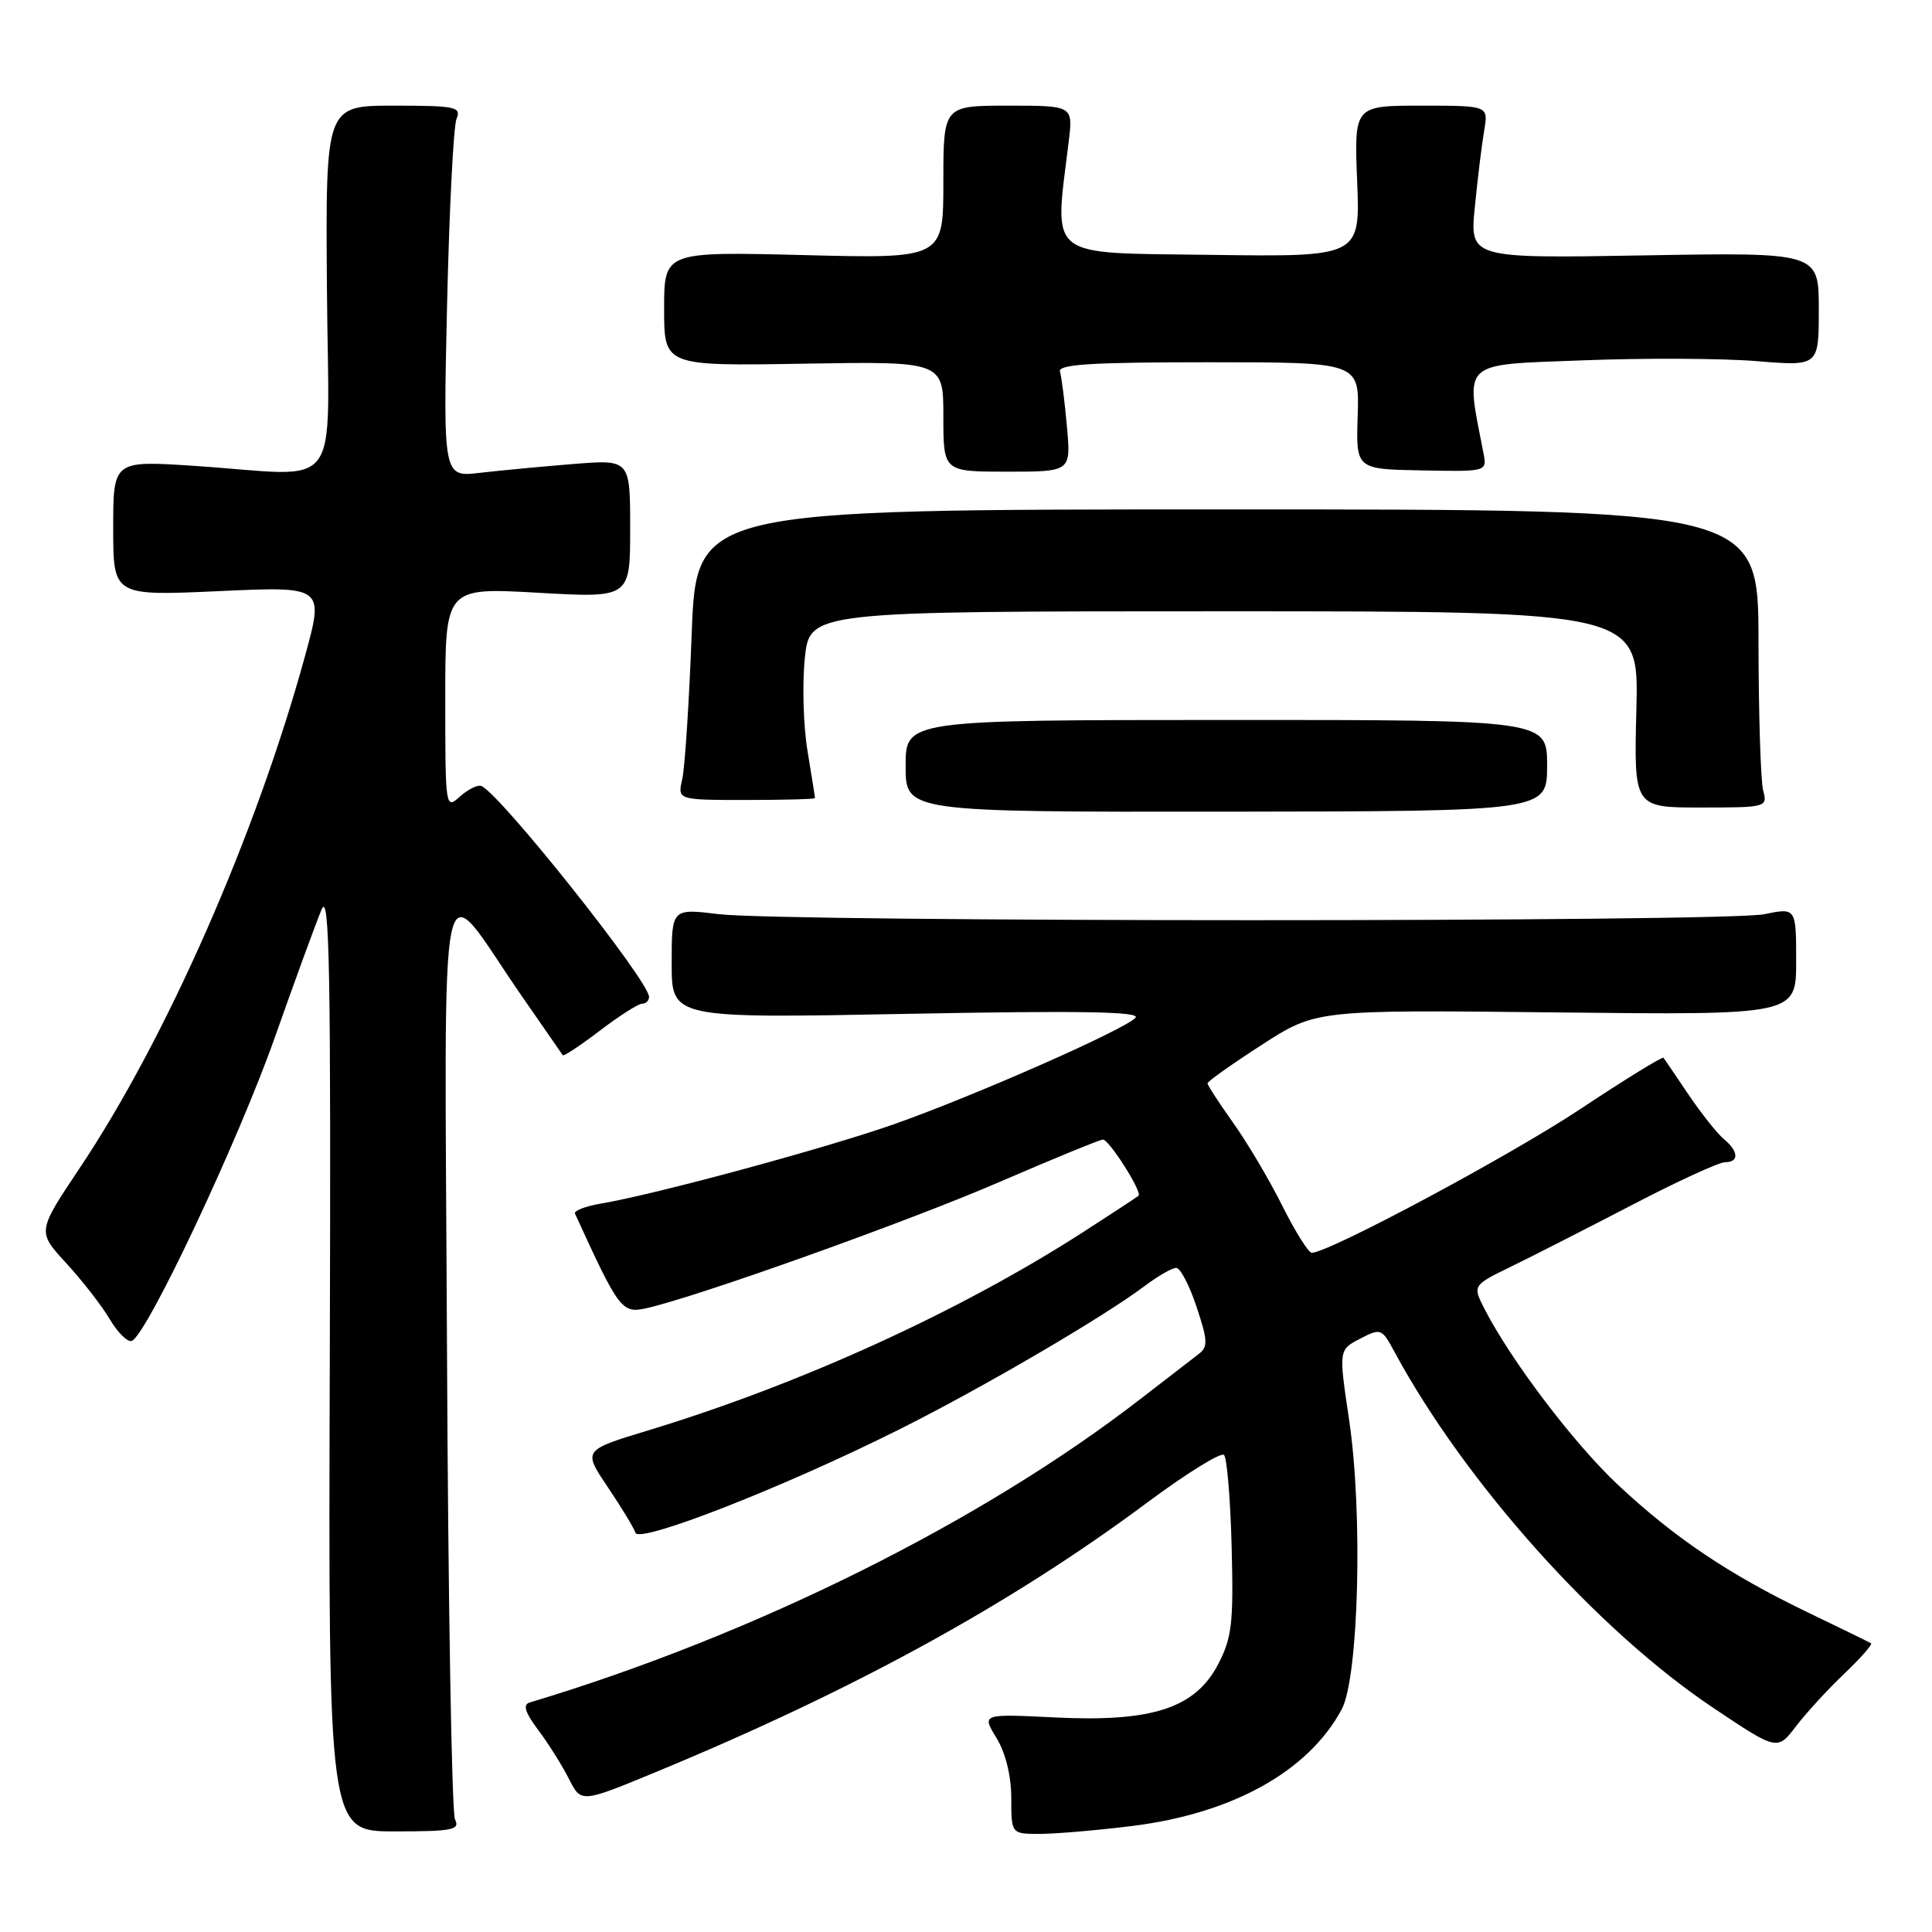 <?xml version="1.0" encoding="UTF-8" standalone="no"?>
<!DOCTYPE svg PUBLIC "-//W3C//DTD SVG 1.1//EN" "http://www.w3.org/Graphics/SVG/1.1/DTD/svg11.dtd" >
<svg xmlns="http://www.w3.org/2000/svg" xmlns:xlink="http://www.w3.org/1999/xlink" version="1.1" viewBox="0 0 256 256">
 <g >
 <path fill="currentColor"
d=" M 60.29 241.08 C 59.86 240.21 59.38 212.28 59.23 179.00 C 58.92 110.30 57.80 115.59 69.15 132.00 C 72.00 136.12 74.44 139.64 74.57 139.82 C 74.70 139.99 76.91 138.53 79.48 136.57 C 82.05 134.61 84.57 133.00 85.08 133.00 C 85.58 133.00 86.00 132.59 86.00 132.09 C 86.00 129.98 66.22 105.11 63.78 104.15 C 63.29 103.95 62.01 104.59 60.94 105.55 C 59.03 107.28 59.00 107.10 59.00 92.58 C 59.00 77.85 59.00 77.85 71.25 78.54 C 83.50 79.24 83.50 79.24 83.50 70.06 C 83.50 60.88 83.50 60.88 76.00 61.48 C 71.88 61.81 66.30 62.34 63.61 62.65 C 58.72 63.23 58.72 63.23 59.24 40.36 C 59.53 27.79 60.09 16.71 60.49 15.75 C 61.15 14.16 60.39 14.00 52.18 14.00 C 43.14 14.00 43.14 14.00 43.32 38.25 C 43.53 66.07 45.78 63.06 25.75 61.73 C 15.00 61.02 15.00 61.02 15.00 69.99 C 15.00 78.96 15.00 78.96 28.97 78.33 C 42.94 77.69 42.94 77.69 40.43 86.88 C 33.92 110.61 22.02 137.67 10.51 154.85 C 4.93 163.20 4.93 163.20 8.77 167.37 C 10.88 169.66 13.47 172.99 14.53 174.78 C 15.58 176.56 16.90 177.87 17.45 177.68 C 19.39 177.04 31.55 151.25 36.42 137.45 C 39.13 129.78 41.92 122.15 42.62 120.50 C 43.66 118.03 43.86 128.64 43.70 180.08 C 43.50 242.67 43.50 242.67 52.29 242.67 C 59.98 242.67 60.99 242.47 60.29 241.08 Z  M 150.03 241.95 C 163.32 240.30 173.38 234.70 177.78 226.50 C 180.04 222.29 180.60 200.48 178.77 188.18 C 177.38 178.86 177.38 178.86 180.21 177.39 C 182.97 175.96 183.10 176.01 184.77 179.12 C 194.14 196.46 211.64 216.01 227.00 226.29 C 235.50 231.98 235.50 231.98 237.98 228.74 C 239.34 226.96 242.23 223.81 244.40 221.75 C 246.56 219.69 248.15 217.88 247.92 217.74 C 247.69 217.60 243.90 215.75 239.50 213.63 C 229.05 208.59 221.94 203.81 214.40 196.76 C 208.59 191.33 200.17 180.22 196.69 173.41 C 195.12 170.32 195.12 170.32 200.31 167.79 C 203.16 166.40 210.37 162.72 216.32 159.63 C 222.27 156.53 227.78 154.00 228.57 154.00 C 230.46 154.00 230.39 152.57 228.42 150.93 C 227.54 150.21 225.45 147.56 223.75 145.06 C 222.06 142.55 220.56 140.35 220.42 140.16 C 220.27 139.98 215.28 143.05 209.33 147.00 C 199.93 153.23 176.05 166.00 173.81 166.00 C 173.38 166.00 171.62 163.19 169.90 159.75 C 168.18 156.31 165.25 151.36 163.38 148.75 C 161.52 146.13 160.00 143.79 160.00 143.55 C 160.00 143.30 163.23 141.00 167.19 138.45 C 174.38 133.80 174.38 133.80 206.19 134.15 C 238.00 134.50 238.00 134.50 238.00 127.38 C 238.00 120.27 238.00 120.27 233.75 121.14 C 228.57 122.20 104.02 122.19 95.25 121.13 C 89.00 120.37 89.00 120.37 89.00 127.65 C 89.00 134.94 89.00 134.94 120.25 134.34 C 143.18 133.90 151.22 134.04 150.46 134.86 C 148.99 136.45 129.13 145.20 118.50 148.95 C 109.51 152.12 86.89 158.25 79.69 159.47 C 77.59 159.82 76.01 160.43 76.19 160.81 C 81.95 173.42 82.40 174.04 85.50 173.38 C 91.97 171.99 120.35 161.86 132.55 156.57 C 139.64 153.51 145.75 151.00 146.14 151.00 C 146.97 151.00 151.39 157.96 150.86 158.44 C 150.66 158.62 147.31 160.82 143.41 163.33 C 127.10 173.82 106.01 183.43 85.87 189.54 C 77.24 192.16 77.24 192.16 80.52 197.03 C 82.33 199.71 83.98 202.44 84.20 203.10 C 84.69 204.57 103.87 197.06 119.13 189.42 C 130.17 183.90 146.17 174.54 151.68 170.40 C 153.43 169.08 155.31 168.00 155.85 168.00 C 156.40 168.00 157.61 170.32 158.55 173.16 C 160.04 177.62 160.07 178.48 158.84 179.41 C 158.05 180.01 154.62 182.66 151.22 185.29 C 130.16 201.62 99.95 216.65 70.19 225.59 C 69.25 225.87 69.56 226.89 71.32 229.24 C 72.67 231.03 74.49 233.94 75.38 235.70 C 77.00 238.90 77.00 238.90 86.75 234.87 C 113.08 223.99 133.93 212.56 151.98 199.12 C 157.20 195.24 161.79 192.39 162.19 192.79 C 162.58 193.18 163.04 198.68 163.20 205.00 C 163.46 215.05 163.24 217.00 161.42 220.50 C 158.39 226.34 152.67 228.21 139.79 227.57 C 130.08 227.09 130.08 227.09 132.04 230.29 C 133.25 232.28 133.99 235.30 134.00 238.25 C 134.00 243.00 134.00 243.00 137.78 243.00 C 139.85 243.00 145.37 242.53 150.03 241.95 Z  M 205.00 101.44 C 205.00 95.39 205.00 95.39 162.50 95.40 C 120.00 95.41 120.00 95.41 120.00 101.50 C 120.00 107.59 120.00 107.59 162.50 107.55 C 205.00 107.50 205.00 107.50 205.00 101.44 Z  M 233.63 104.75 C 233.30 103.51 233.02 94.62 233.01 85.00 C 233.00 67.50 233.00 67.50 162.64 67.50 C 92.28 67.50 92.28 67.50 91.65 84.00 C 91.31 93.08 90.75 101.74 90.40 103.25 C 89.77 106.00 89.77 106.00 98.88 106.00 C 103.90 106.00 108.00 105.89 107.99 105.75 C 107.99 105.61 107.54 102.80 107.00 99.50 C 106.45 96.20 106.29 90.69 106.64 87.25 C 107.28 81.00 107.28 81.00 162.22 81.00 C 217.16 81.00 217.16 81.00 216.83 94.00 C 216.50 107.00 216.50 107.00 225.37 107.00 C 234.07 107.00 234.22 106.96 233.63 104.75 Z  M 141.37 56.50 C 141.08 53.20 140.66 49.94 140.45 49.25 C 140.15 48.28 144.53 48.00 160.10 48.00 C 180.13 48.00 180.13 48.00 179.90 55.08 C 179.67 62.17 179.67 62.17 188.36 62.33 C 197.05 62.50 197.05 62.50 196.56 60.00 C 194.16 47.67 193.41 48.37 209.66 47.75 C 217.82 47.43 228.21 47.48 232.75 47.85 C 241.00 48.53 241.00 48.53 241.00 40.99 C 241.00 33.44 241.00 33.44 217.87 33.84 C 194.74 34.24 194.74 34.24 195.43 27.37 C 195.80 23.59 196.36 19.04 196.67 17.25 C 197.22 14.00 197.22 14.00 188.33 14.00 C 179.43 14.00 179.43 14.00 179.83 24.02 C 180.23 34.04 180.23 34.04 160.40 33.77 C 138.39 33.47 139.69 34.51 141.61 18.75 C 142.19 14.00 142.19 14.00 133.59 14.00 C 125.00 14.00 125.00 14.00 125.00 24.13 C 125.00 34.27 125.00 34.27 106.50 33.80 C 88.00 33.34 88.00 33.34 88.00 40.92 C 88.00 48.50 88.00 48.50 106.50 48.19 C 125.00 47.88 125.00 47.88 125.00 55.19 C 125.00 62.50 125.00 62.50 133.46 62.50 C 141.92 62.50 141.92 62.50 141.37 56.50 Z "/>
</g>
</svg>